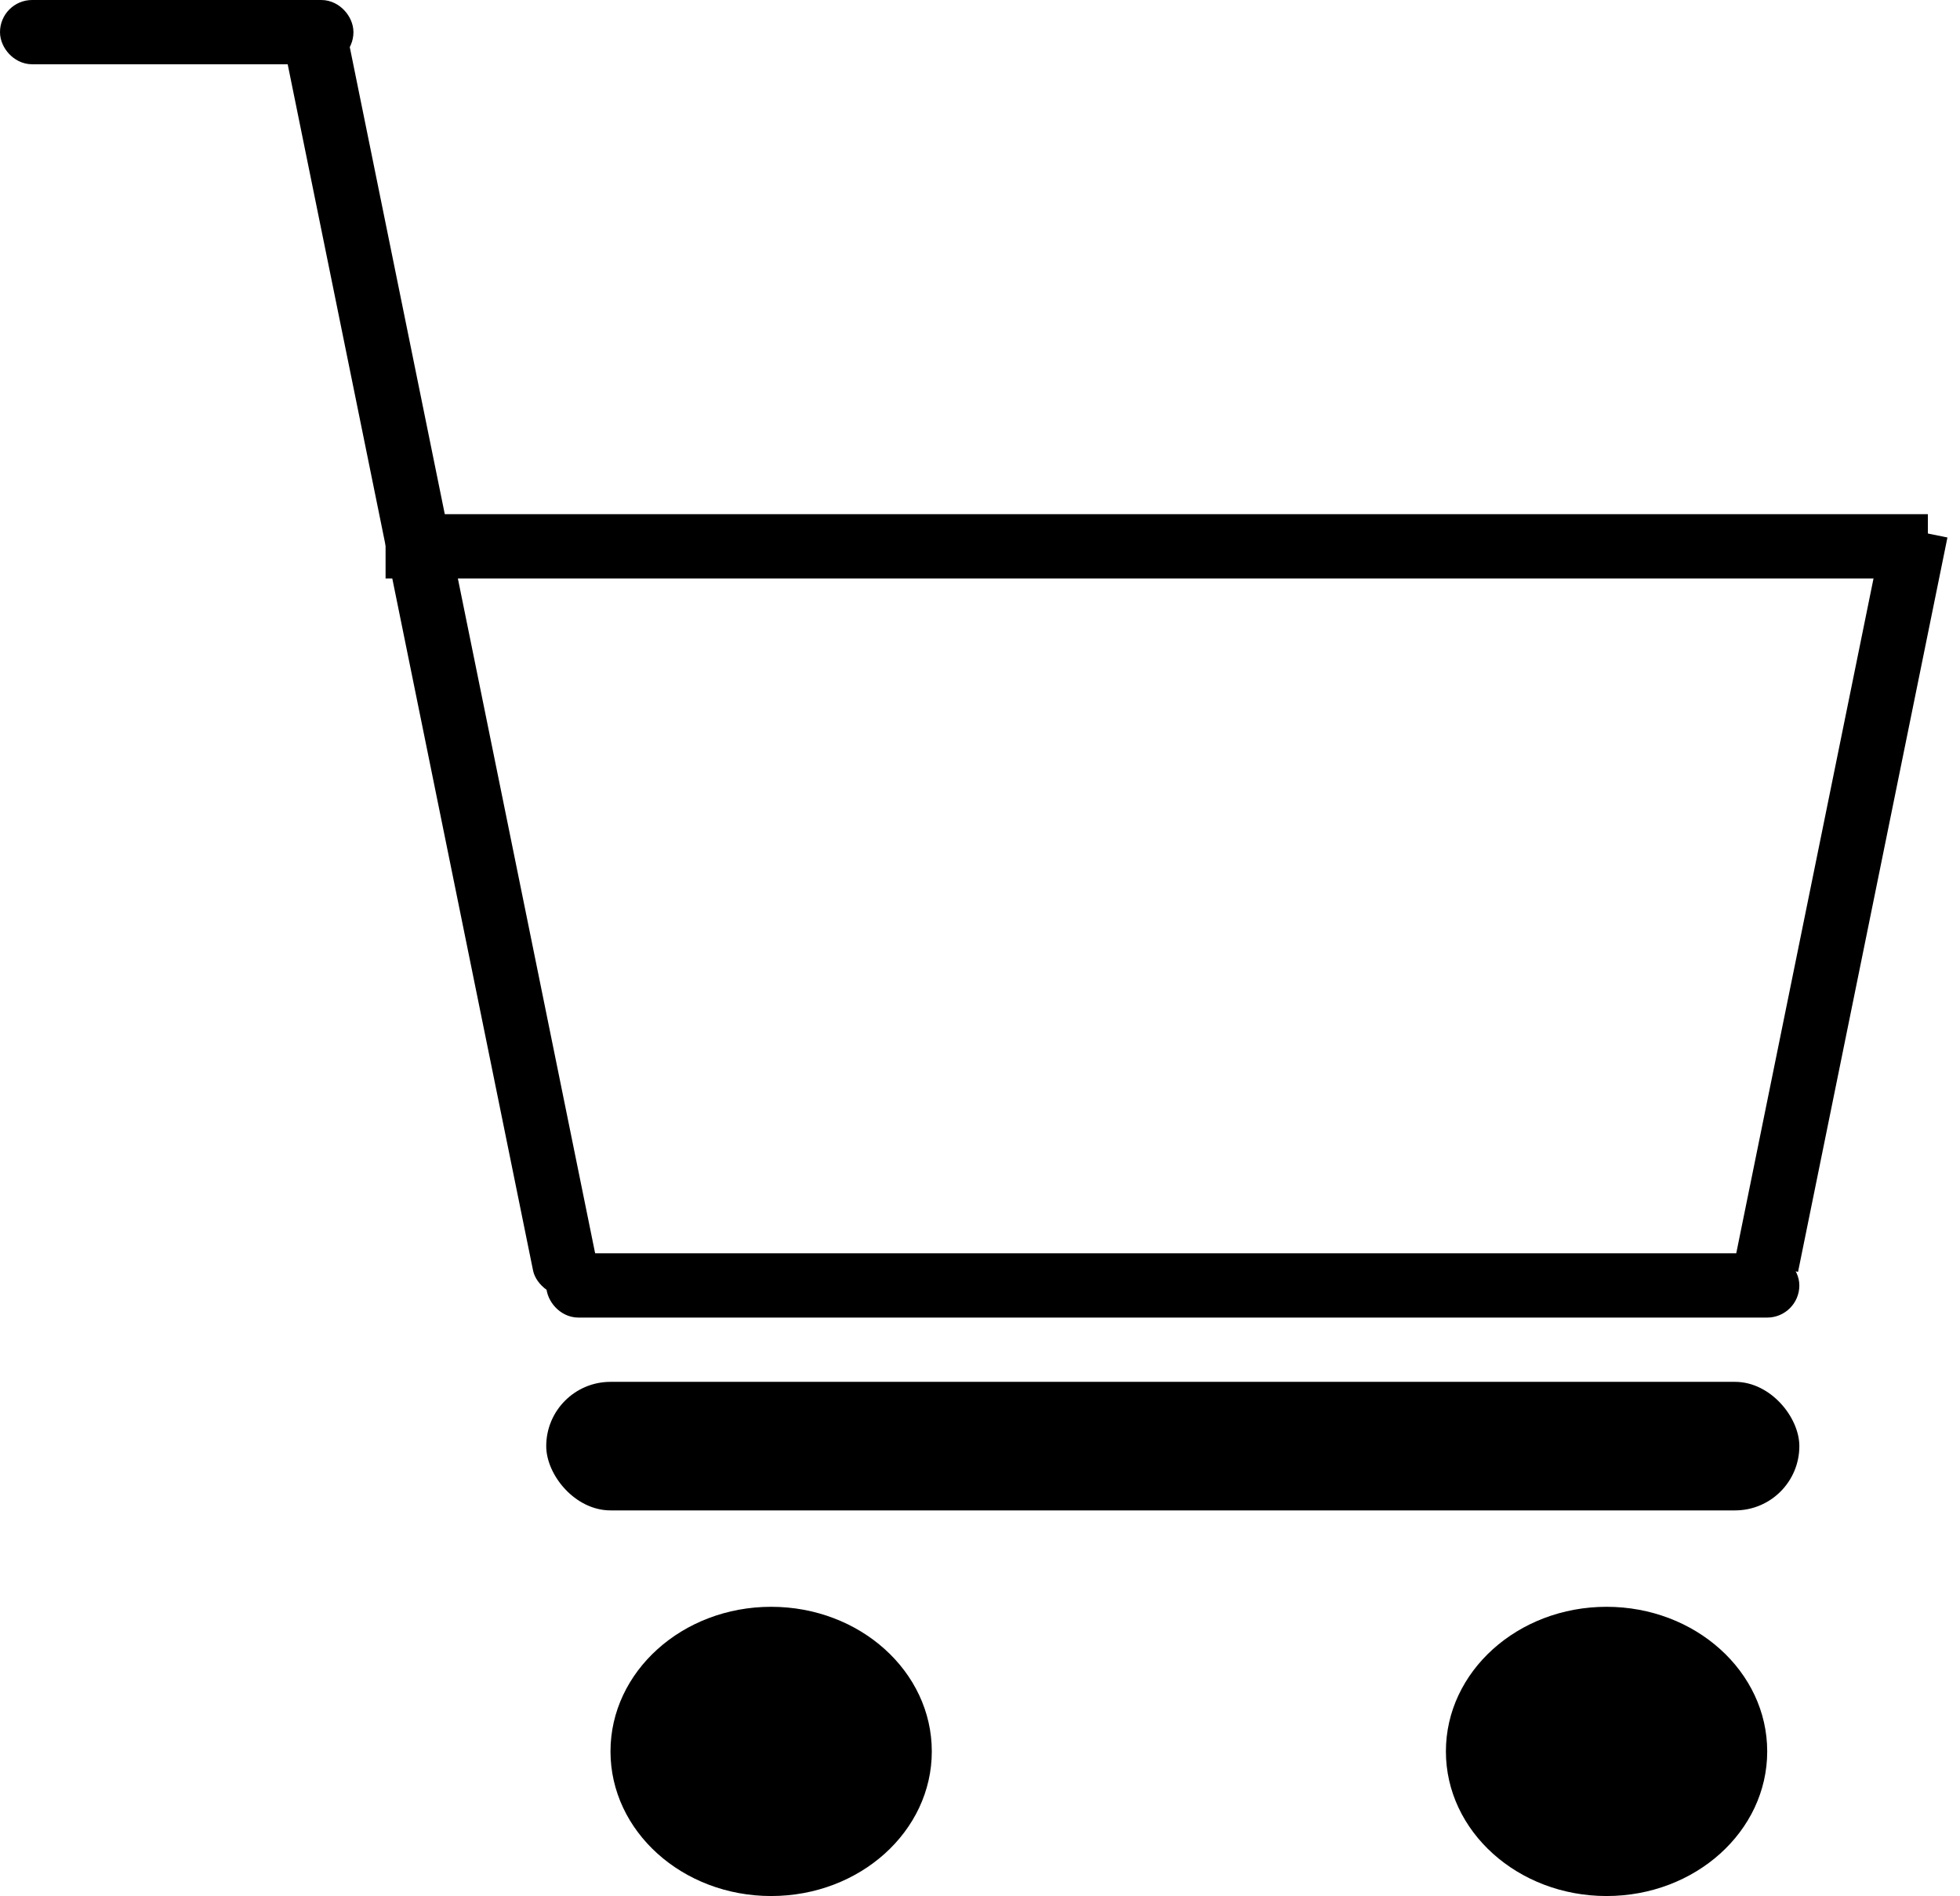 <svg width="61" height="59" viewBox="0 0 61 59" fill="none" xmlns="http://www.w3.org/2000/svg">
<rect x="17" y="43" width="39" height="4" rx="2" fill="black"/>
<ellipse cx="24" cy="54.5" rx="5" ry="4.5" fill="black"/>
<ellipse cx="50" cy="54.5" rx="5" ry="4.5" fill="black"/>
<rect x="12.5" y="16.5" width="47" height="1" fill="black" stroke="black"/>
<rect x="0.5" y="0.5" width="10" height="1" rx="0.5" fill="black" stroke="black"/>
<rect x="17.5" y="39.5" width="38" height="1" rx="0.5" fill="black" stroke="black"/>
<rect width="2" height="23.32" transform="translate(58.649 16.327) rotate(11.5)" fill="black"/>
<rect x="8.692" y="0.715" width="2" height="40.62" rx="1" transform="rotate(-11.5 8.692 0.715)" fill="black"/>
</svg>
